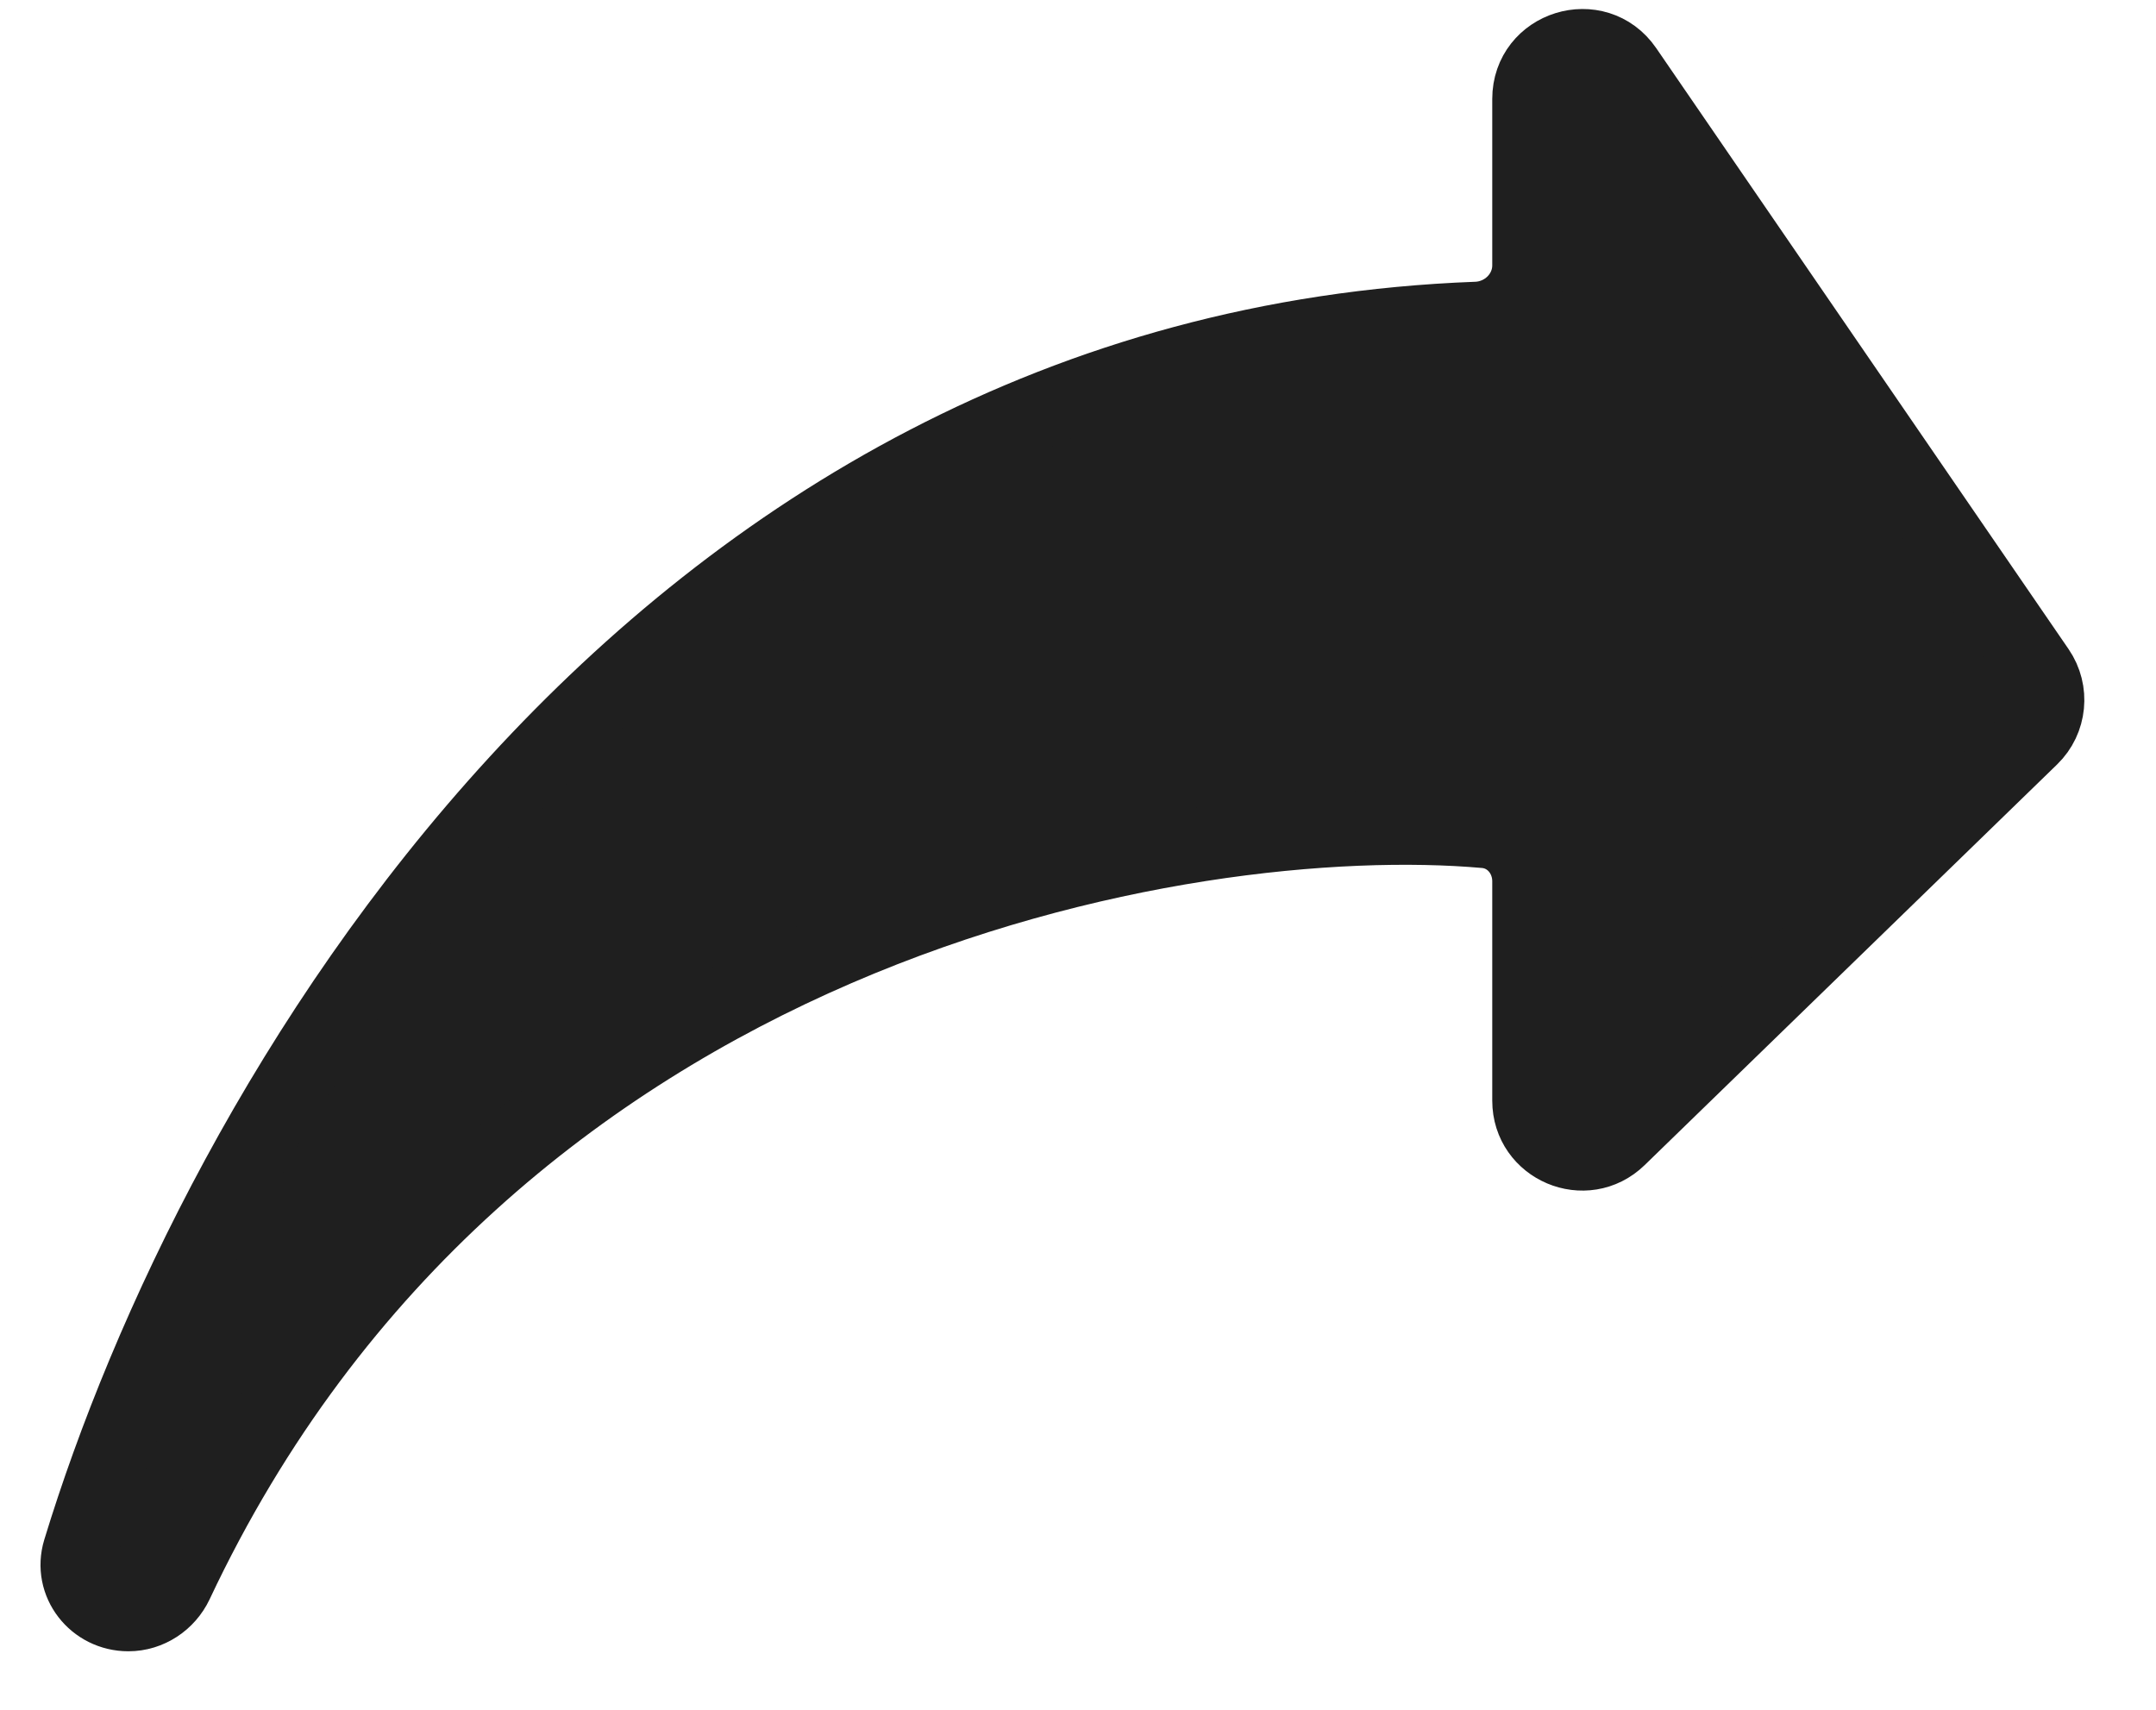 <svg width="29" height="23" viewBox="0 0 29 23" fill="none" xmlns="http://www.w3.org/2000/svg">
<path d="M19.86 4.29C8.696 4.711 2.872 14.958 1.074 20.857C0.942 21.29 1.274 21.713 1.727 21.713C2.002 21.713 2.251 21.547 2.368 21.299C6.559 12.393 16.001 10.826 19.978 11.178C20.324 11.209 20.572 11.507 20.572 11.854V14.806C20.572 15.432 21.325 15.751 21.774 15.314L27.322 9.924C27.569 9.684 27.607 9.3 27.412 9.015L21.865 0.93C21.471 0.356 20.572 0.635 20.572 1.331V3.569C20.572 3.96 20.251 4.276 19.86 4.29Z" fill="#1F1F1F" stroke="#1F1F1F" stroke-linecap="round" stroke-linejoin="round"/>
</svg>
